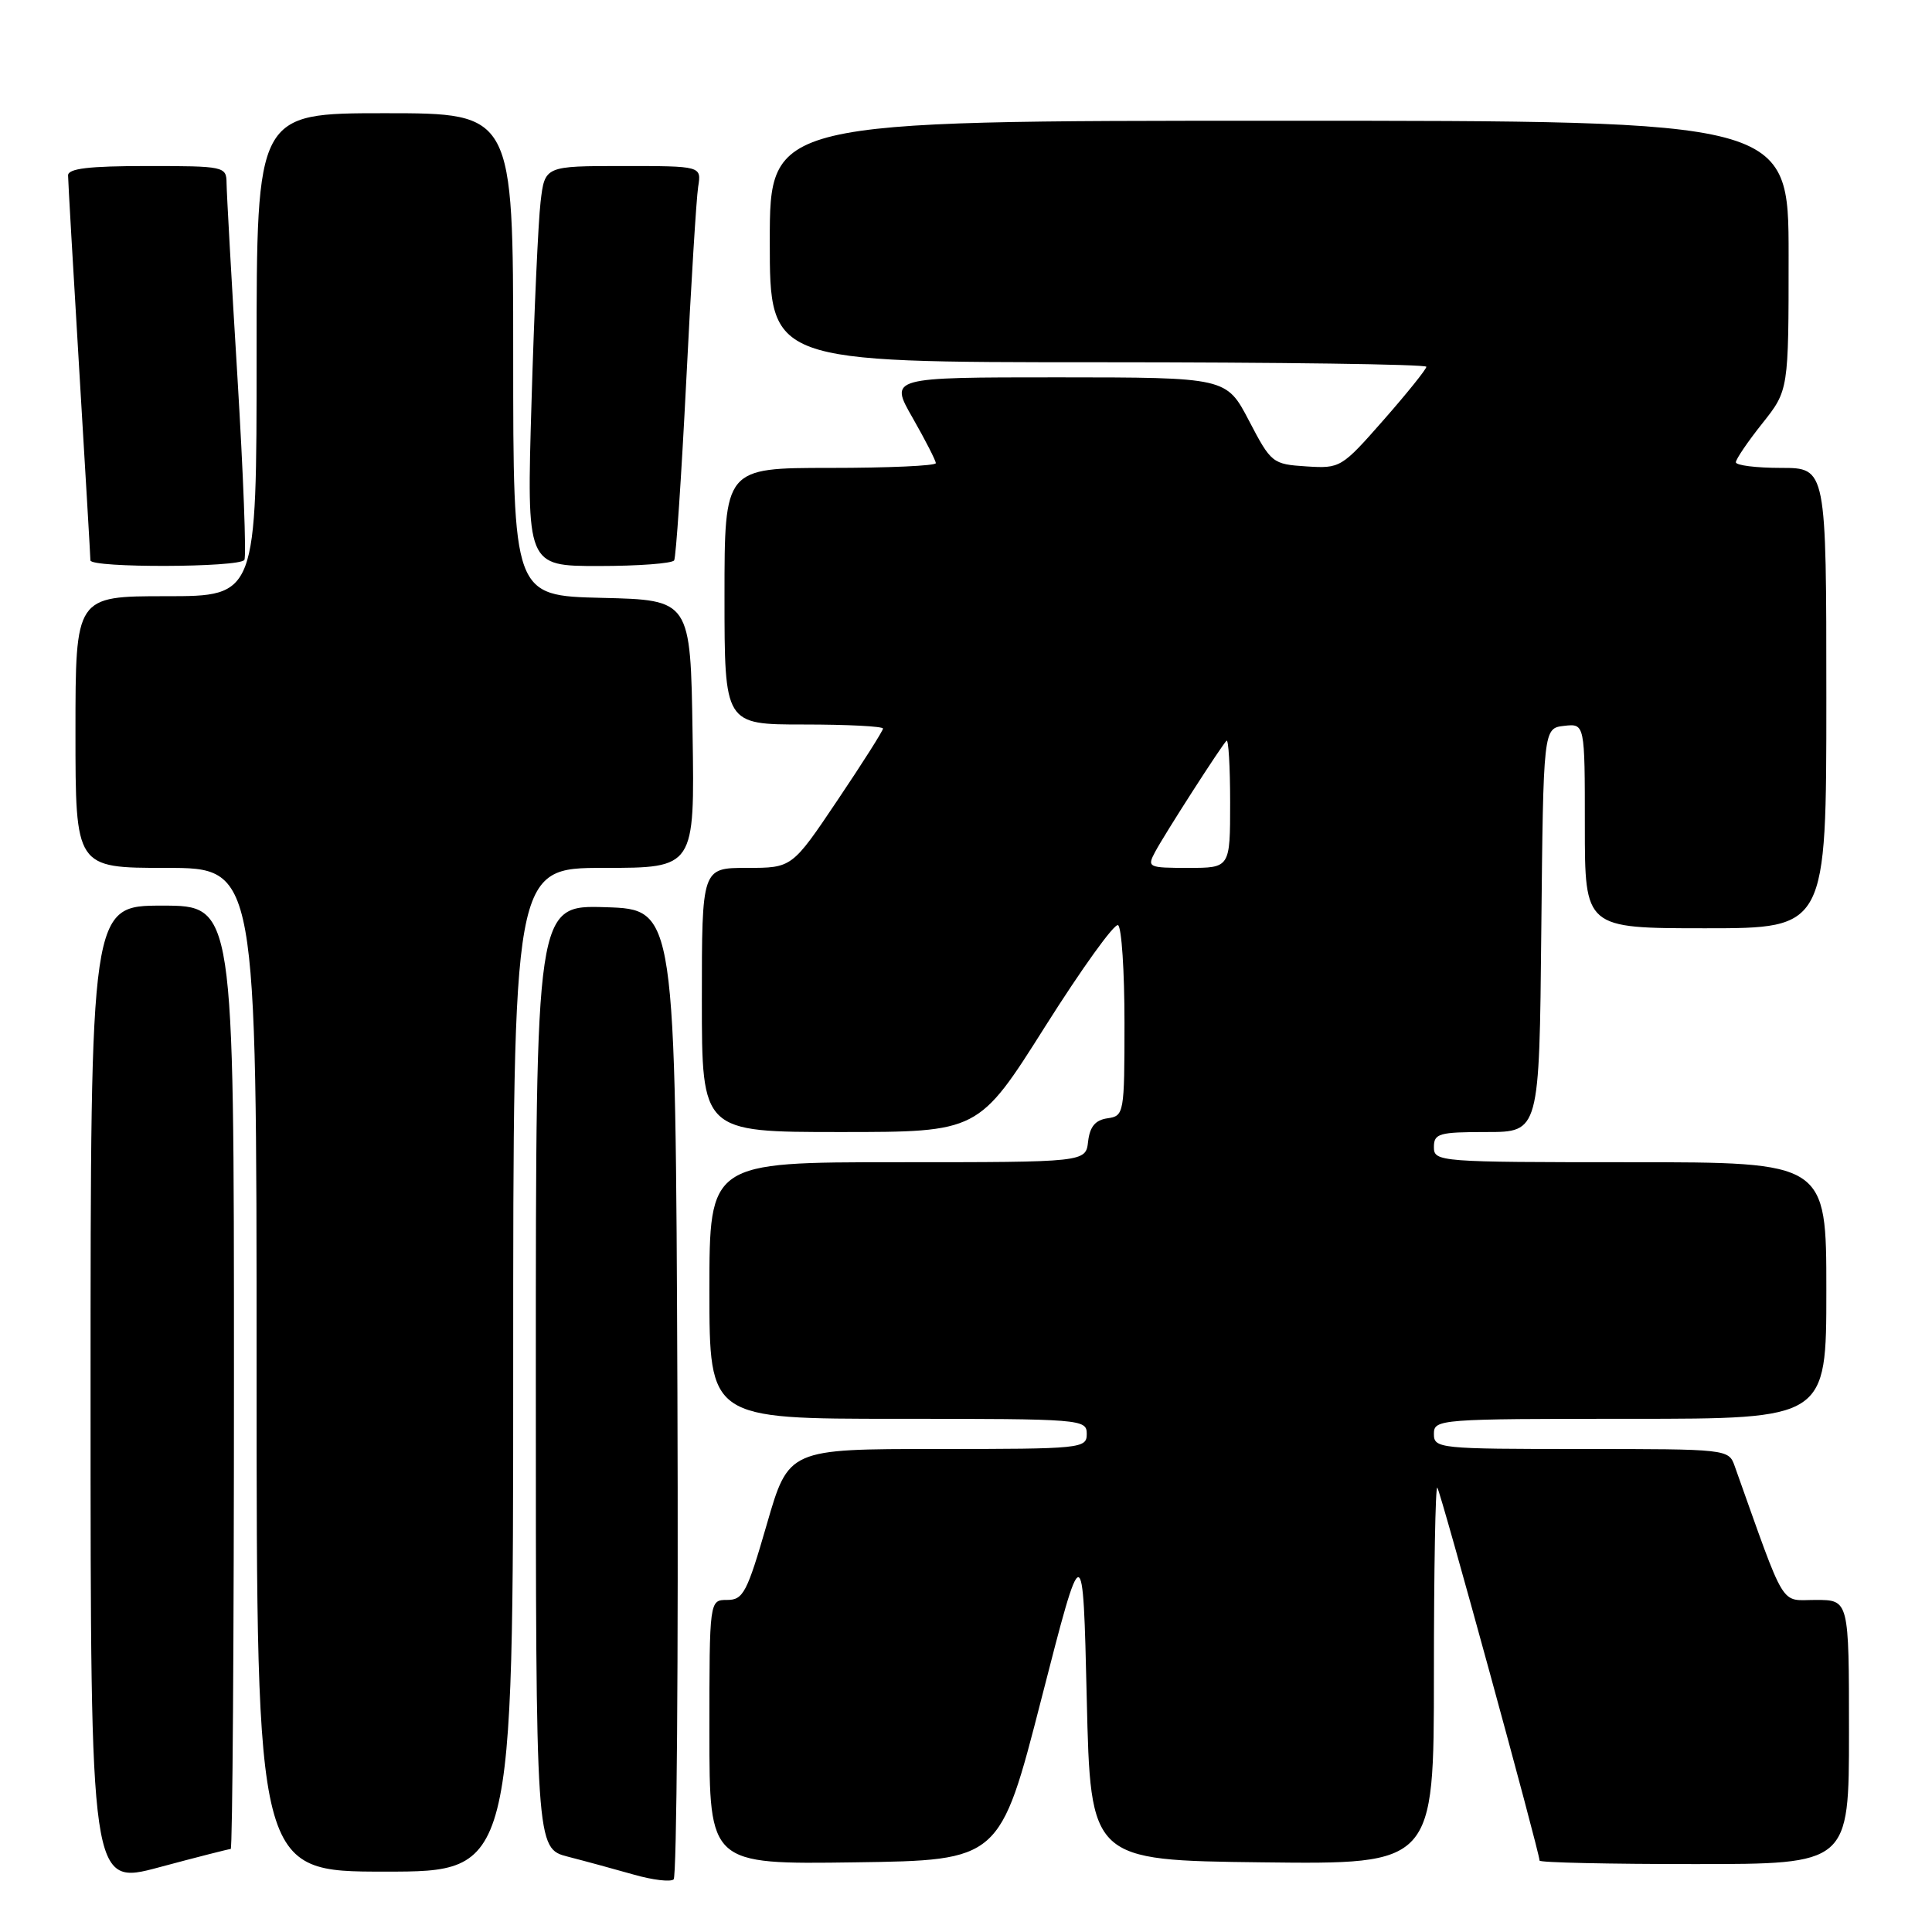 <?xml version="1.0" encoding="UTF-8" standalone="no"?>
<!DOCTYPE svg PUBLIC "-//W3C//DTD SVG 1.1//EN" "http://www.w3.org/Graphics/SVG/1.1/DTD/svg11.dtd" >
<svg xmlns="http://www.w3.org/2000/svg" xmlns:xlink="http://www.w3.org/1999/xlink" version="1.1" viewBox="0 0 256 256">
 <g >
 <path fill="currentColor"
d=" M 30.57 245.00 C 30.81 245.00 31.00 216.88 31.00 182.50 C 31.00 120.00 31.00 120.00 21.50 120.00 C 12.00 120.00 12.00 120.00 12.00 184.93 C 12.00 249.86 12.00 249.86 21.07 247.43 C 26.06 246.09 30.34 245.00 30.57 245.00 Z  M 89.76 184.44 C 89.50 120.50 89.50 120.50 80.25 120.21 C 71.00 119.92 71.00 119.92 71.00 182.42 C 71.00 244.92 71.00 244.92 75.25 246.02 C 77.59 246.62 81.53 247.70 84.00 248.40 C 86.47 249.11 88.84 249.39 89.26 249.03 C 89.67 248.68 89.90 219.61 89.76 184.44 Z  M 68.00 181.50 C 68.00 115.00 68.00 115.00 80.02 115.00 C 92.05 115.00 92.05 115.00 91.77 97.25 C 91.50 79.50 91.50 79.50 79.75 79.22 C 68.00 78.94 68.00 78.94 68.00 46.97 C 68.00 15.00 68.00 15.00 51.00 15.00 C 34.00 15.00 34.00 15.00 34.00 47.00 C 34.00 79.00 34.00 79.00 22.00 79.00 C 10.00 79.00 10.00 79.00 10.00 97.00 C 10.00 115.00 10.00 115.00 22.00 115.00 C 34.00 115.00 34.00 115.00 34.00 181.50 C 34.00 248.00 34.00 248.00 51.00 248.00 C 68.00 248.00 68.00 248.00 68.00 181.50 Z  M 138.00 225.07 C 143.50 203.63 143.50 203.63 144.00 225.07 C 144.50 246.50 144.50 246.50 167.25 246.77 C 190.00 247.04 190.00 247.04 190.00 221.85 C 190.00 208.00 190.20 196.87 190.45 197.12 C 190.87 197.53 204.00 245.46 204.00 246.54 C 204.00 246.80 213.22 247.00 224.50 247.00 C 245.00 247.00 245.00 247.00 245.00 229.50 C 245.00 212.00 245.00 212.00 240.60 212.00 C 235.78 212.00 236.76 213.63 229.85 194.25 C 229.06 192.02 228.87 192.00 209.52 192.00 C 190.67 192.00 190.00 191.93 190.00 190.00 C 190.00 188.05 190.67 188.00 216.00 188.00 C 242.00 188.00 242.00 188.00 242.00 171.00 C 242.00 154.00 242.00 154.00 216.00 154.00 C 190.67 154.00 190.00 153.95 190.00 152.00 C 190.00 150.19 190.67 150.00 196.98 150.00 C 203.97 150.00 203.97 150.00 204.23 123.25 C 204.50 96.50 204.50 96.50 207.25 96.18 C 210.00 95.87 210.00 95.87 210.00 109.43 C 210.00 123.00 210.00 123.00 226.00 123.00 C 242.00 123.00 242.00 123.00 242.00 92.50 C 242.00 62.00 242.00 62.00 236.00 62.00 C 232.70 62.00 230.00 61.66 230.01 61.25 C 230.02 60.84 231.59 58.52 233.51 56.11 C 237.00 51.72 237.00 51.72 237.00 33.86 C 237.00 16.00 237.00 16.00 169.50 16.00 C 102.00 16.00 102.00 16.00 102.00 32.00 C 102.00 48.00 102.00 48.00 145.50 48.00 C 169.43 48.00 189.00 48.27 189.00 48.60 C 189.00 48.92 186.45 52.10 183.34 55.64 C 177.76 61.99 177.60 62.09 173.09 61.80 C 168.61 61.51 168.43 61.36 165.50 55.75 C 162.50 50.01 162.50 50.01 140.18 50.00 C 117.85 50.00 117.85 50.00 120.93 55.37 C 122.62 58.33 124.00 61.03 124.00 61.37 C 124.00 61.72 117.70 62.00 110.00 62.00 C 96.00 62.00 96.00 62.00 96.00 79.00 C 96.00 96.00 96.00 96.00 106.50 96.00 C 112.28 96.00 117.00 96.24 117.00 96.54 C 117.00 96.83 114.29 101.11 110.97 106.04 C 104.95 115.00 104.95 115.00 98.97 115.00 C 93.00 115.00 93.00 115.00 93.00 132.50 C 93.00 150.00 93.00 150.00 111.33 150.00 C 129.66 150.00 129.66 150.00 138.48 136.03 C 143.33 128.35 147.68 122.30 148.15 122.59 C 148.62 122.88 149.00 128.69 149.00 135.49 C 149.00 147.56 148.94 147.87 146.75 148.18 C 145.14 148.41 144.41 149.28 144.18 151.25 C 143.87 154.00 143.87 154.00 118.93 154.00 C 94.00 154.00 94.00 154.00 94.00 171.00 C 94.00 188.00 94.00 188.00 119.00 188.00 C 143.33 188.00 144.00 188.05 144.00 190.00 C 144.00 191.93 143.33 192.00 124.24 192.00 C 104.49 192.00 104.49 192.00 101.60 202.00 C 98.99 211.02 98.48 212.00 96.36 212.00 C 94.00 212.00 94.00 212.00 94.00 229.52 C 94.00 247.04 94.00 247.04 113.25 246.77 C 132.50 246.50 132.50 246.50 138.00 225.07 Z  M 32.38 74.19 C 32.66 73.74 32.24 62.83 31.46 49.94 C 30.67 37.05 30.03 25.49 30.02 24.25 C 30.00 22.06 29.72 22.00 19.50 22.00 C 11.76 22.00 9.00 22.33 9.02 23.25 C 9.02 23.94 9.69 35.52 10.50 49.00 C 11.31 62.48 11.98 73.84 11.98 74.25 C 12.01 75.27 31.75 75.21 32.38 74.19 Z  M 89.33 74.25 C 89.57 73.84 90.29 63.15 90.93 50.50 C 91.56 37.85 92.27 26.26 92.51 24.75 C 92.95 22.00 92.95 22.00 82.57 22.00 C 72.19 22.00 72.19 22.00 71.63 26.75 C 71.32 29.36 70.78 41.29 70.43 53.25 C 69.78 75.00 69.78 75.00 79.33 75.00 C 84.58 75.00 89.08 74.66 89.33 74.25 Z  M 153.06 112.88 C 154.36 110.45 161.80 98.87 162.52 98.15 C 162.78 97.88 163.00 101.57 163.00 106.33 C 163.00 115.00 163.00 115.00 157.46 115.00 C 152.13 115.00 151.97 114.92 153.06 112.88 Z "/>
</g>
</svg>